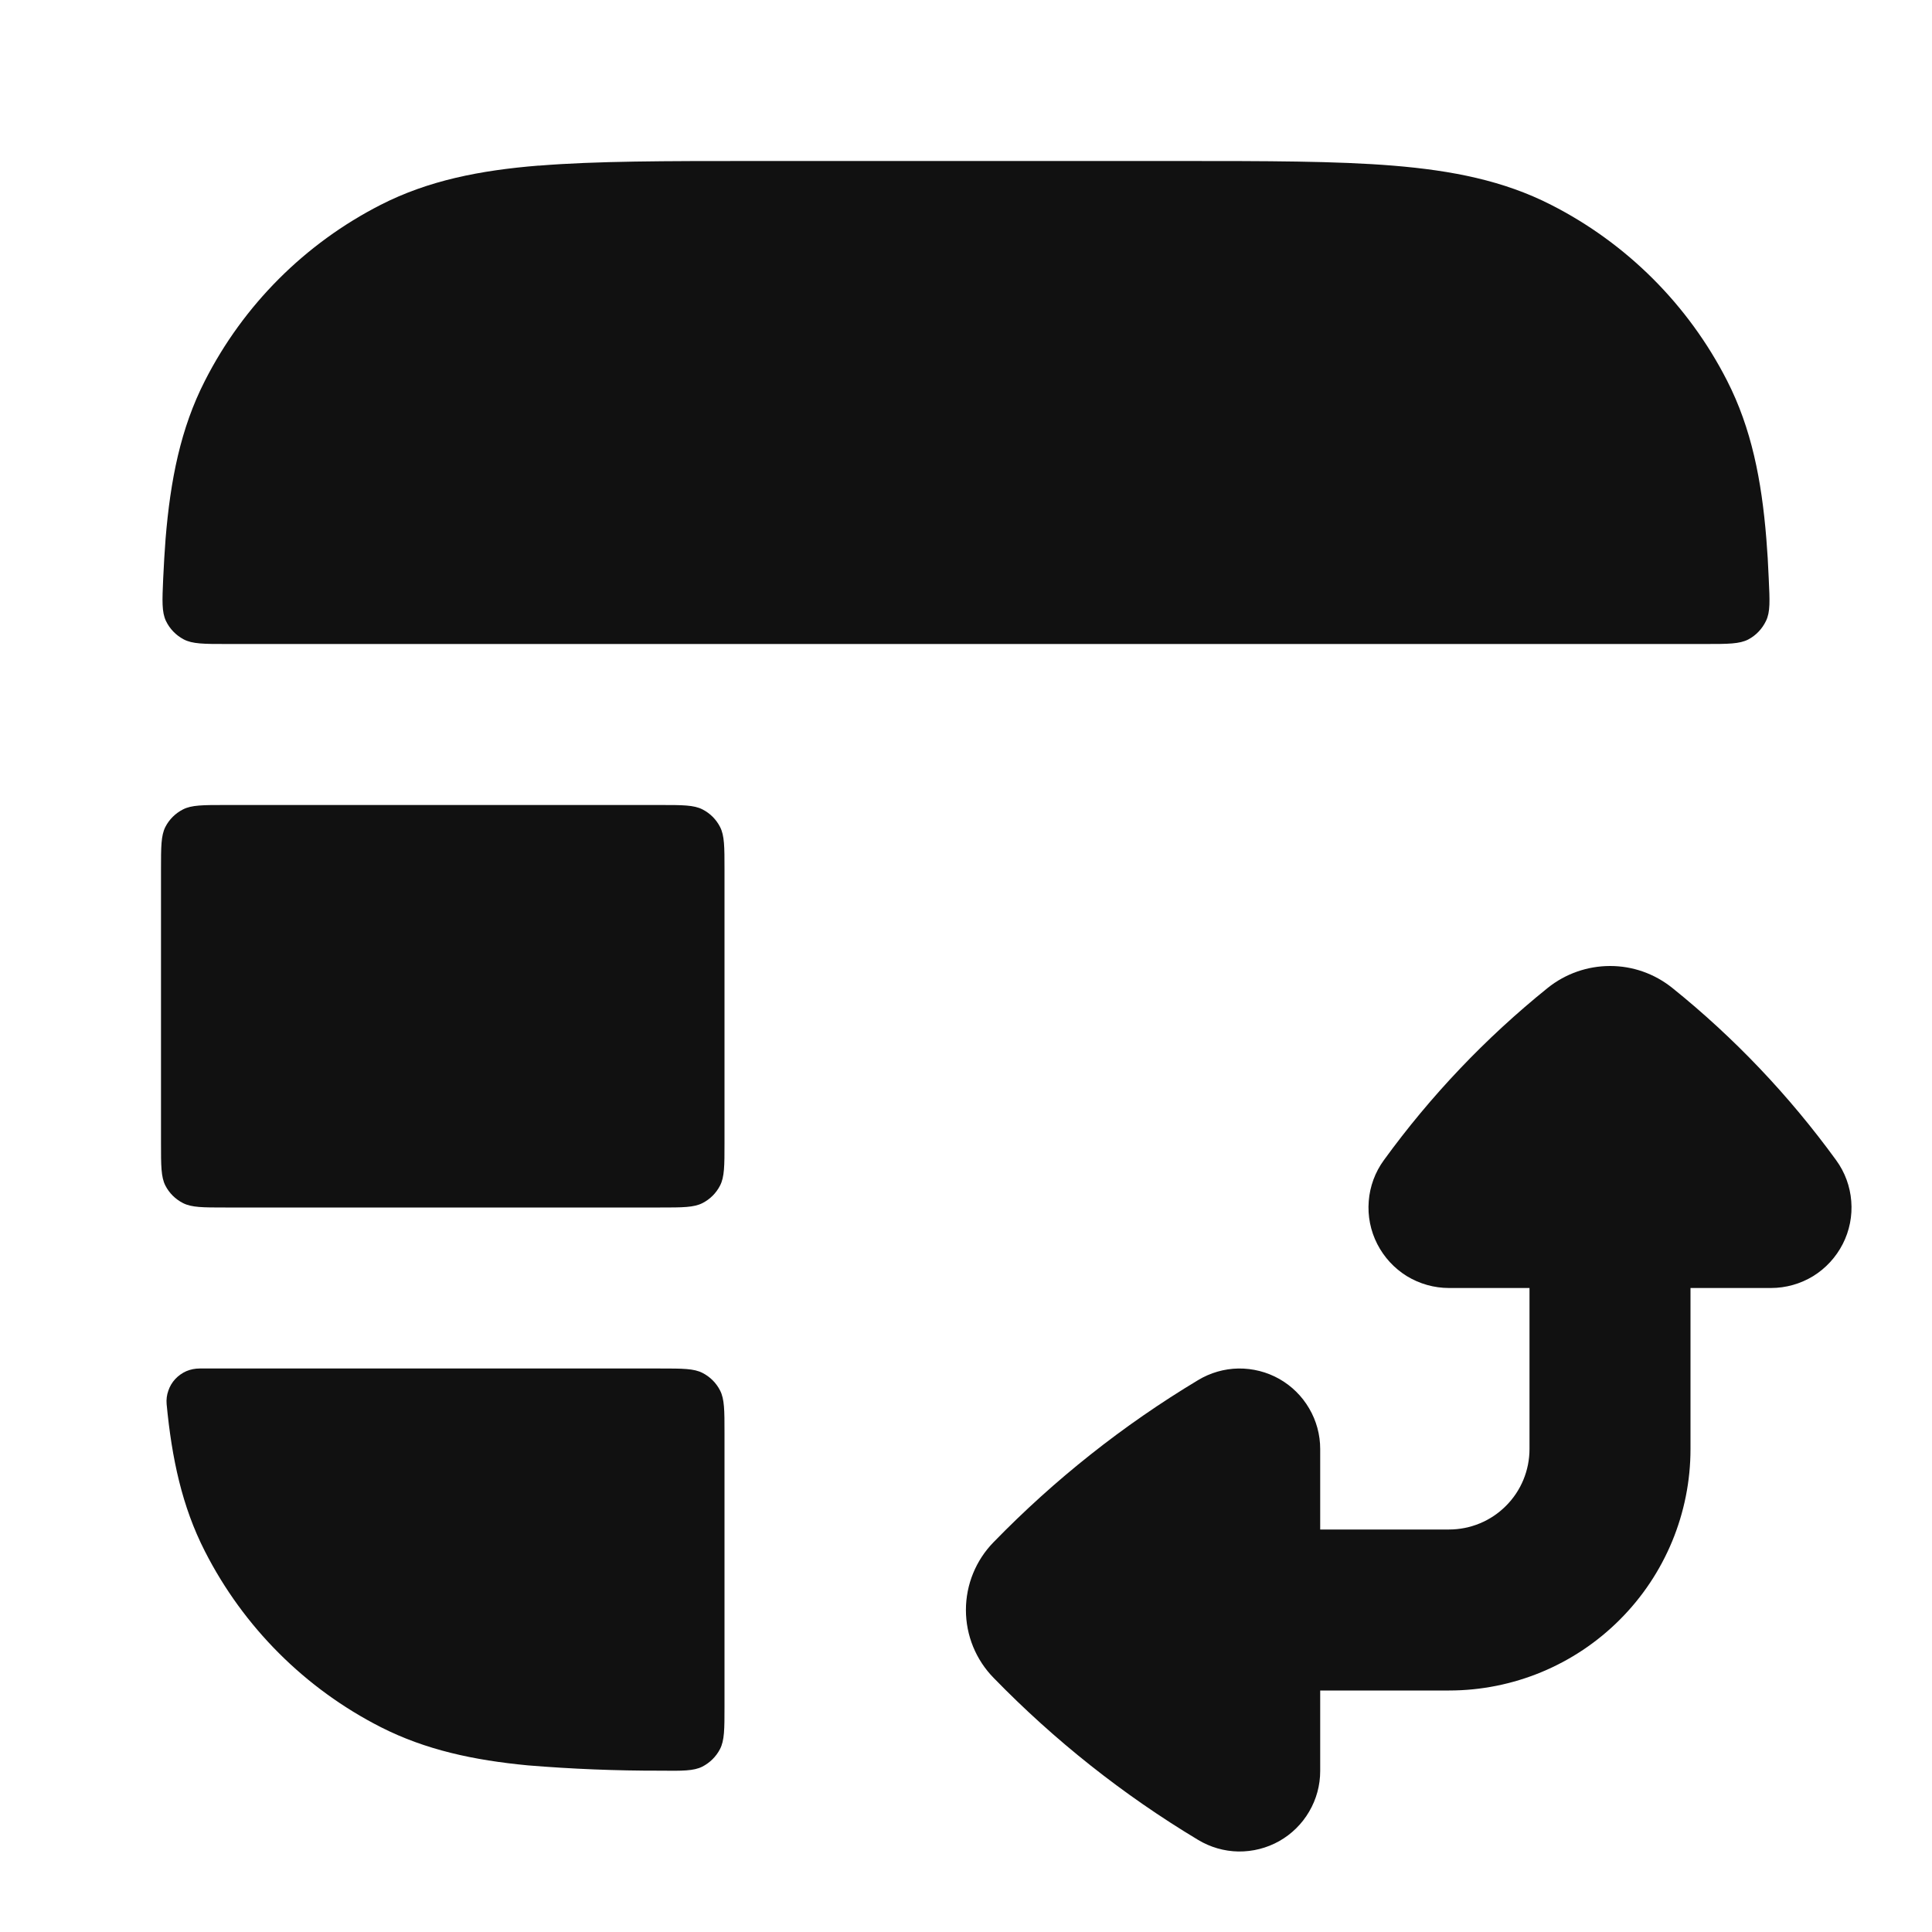 <svg width="24" height="24" viewBox="0 0 24 24" fill="none" xmlns="http://www.w3.org/2000/svg">
<path fill-rule="evenodd" clip-rule="evenodd" d="M6.691 2.058C7.4 2 8.273 2 9.357 2H14.643C15.727 2 16.601 2 17.309 2.058C18.037 2.118 18.678 2.243 19.269 2.545C20.21 3.024 20.975 3.789 21.455 4.73C21.757 5.322 21.883 5.963 21.942 6.691C21.955 6.849 21.965 7.015 21.972 7.189V7.191C21.985 7.464 21.992 7.601 21.938 7.713C21.891 7.811 21.815 7.892 21.719 7.943C21.61 8 21.468 8 21.184 8H2.816C2.532 8 2.39 8 2.281 7.942C2.185 7.891 2.108 7.811 2.061 7.713C2.009 7.601 2.015 7.464 2.027 7.19C2.035 7.015 2.045 6.849 2.057 6.691C2.117 5.963 2.243 5.322 2.545 4.731C3.024 3.789 3.789 3.024 4.73 2.544C5.322 2.242 5.962 2.116 6.691 2.057V2.058ZM2 10.8V14.2C2 14.48 2 14.62 2.054 14.727C2.102 14.821 2.179 14.897 2.273 14.945C2.38 15 2.52 15 2.799 15H8.2C8.48 15 8.62 15 8.727 14.945C8.821 14.897 8.897 14.821 8.945 14.727C9 14.62 9 14.48 9 14.2V10.8C9 10.52 9 10.38 8.945 10.273C8.897 10.179 8.821 10.103 8.727 10.055C8.62 10 8.48 10 8.2 10H2.8C2.52 10 2.38 10 2.273 10.055C2.179 10.103 2.102 10.179 2.054 10.273C2 10.38 2 10.52 2 10.8ZM9 17.8V21.2C9 21.48 9 21.62 8.944 21.728C8.895 21.822 8.818 21.898 8.724 21.946C8.616 22 8.477 21.999 8.199 21.996C7.651 21.997 7.103 21.975 6.557 21.93C5.884 21.866 5.287 21.738 4.73 21.455C3.789 20.976 3.024 20.211 2.545 19.27C2.261 18.714 2.134 18.116 2.07 17.443C2.065 17.386 2.072 17.329 2.091 17.276C2.109 17.222 2.138 17.173 2.177 17.131C2.216 17.089 2.263 17.056 2.315 17.033C2.367 17.011 2.423 17 2.48 17H8.2C8.48 17 8.62 17 8.727 17.055C8.821 17.103 8.897 17.179 8.945 17.273C9 17.38 9 17.52 9 17.8ZM19.224 12.274C19.45 12.092 19.724 12.001 19.997 12H20.003C20.277 12 20.55 12.092 20.776 12.274C21.543 12.891 22.226 13.61 22.809 14.412C22.918 14.561 22.983 14.738 22.997 14.921C23.012 15.105 22.975 15.29 22.891 15.454C22.807 15.618 22.68 15.756 22.523 15.853C22.365 15.949 22.184 16 22 16H21V18C21 18.796 20.684 19.559 20.121 20.121C19.559 20.684 18.796 21 18 21H16.4V22C16.4 22.177 16.353 22.351 16.263 22.504C16.174 22.657 16.045 22.784 15.891 22.871C15.736 22.958 15.562 23.002 15.384 23C15.207 22.997 15.034 22.947 14.882 22.855C13.953 22.297 13.1 21.621 12.344 20.844C12.123 20.619 11.999 20.316 11.999 20C11.999 19.684 12.123 19.381 12.344 19.156C13.1 18.379 13.953 17.703 14.882 17.145C15.034 17.053 15.207 17.003 15.384 17C15.562 16.998 15.736 17.042 15.891 17.129C16.045 17.216 16.174 17.343 16.263 17.496C16.353 17.649 16.4 17.823 16.4 18V19H18C18.265 19 18.52 18.895 18.707 18.707C18.895 18.52 19 18.265 19 18V16H18C17.816 16 17.635 15.949 17.477 15.853C17.32 15.756 17.193 15.618 17.109 15.454C17.025 15.29 16.988 15.105 17.003 14.921C17.017 14.738 17.082 14.561 17.191 14.412C17.771 13.613 18.455 12.894 19.224 12.274Z" fill="#111111"/>
</svg>
